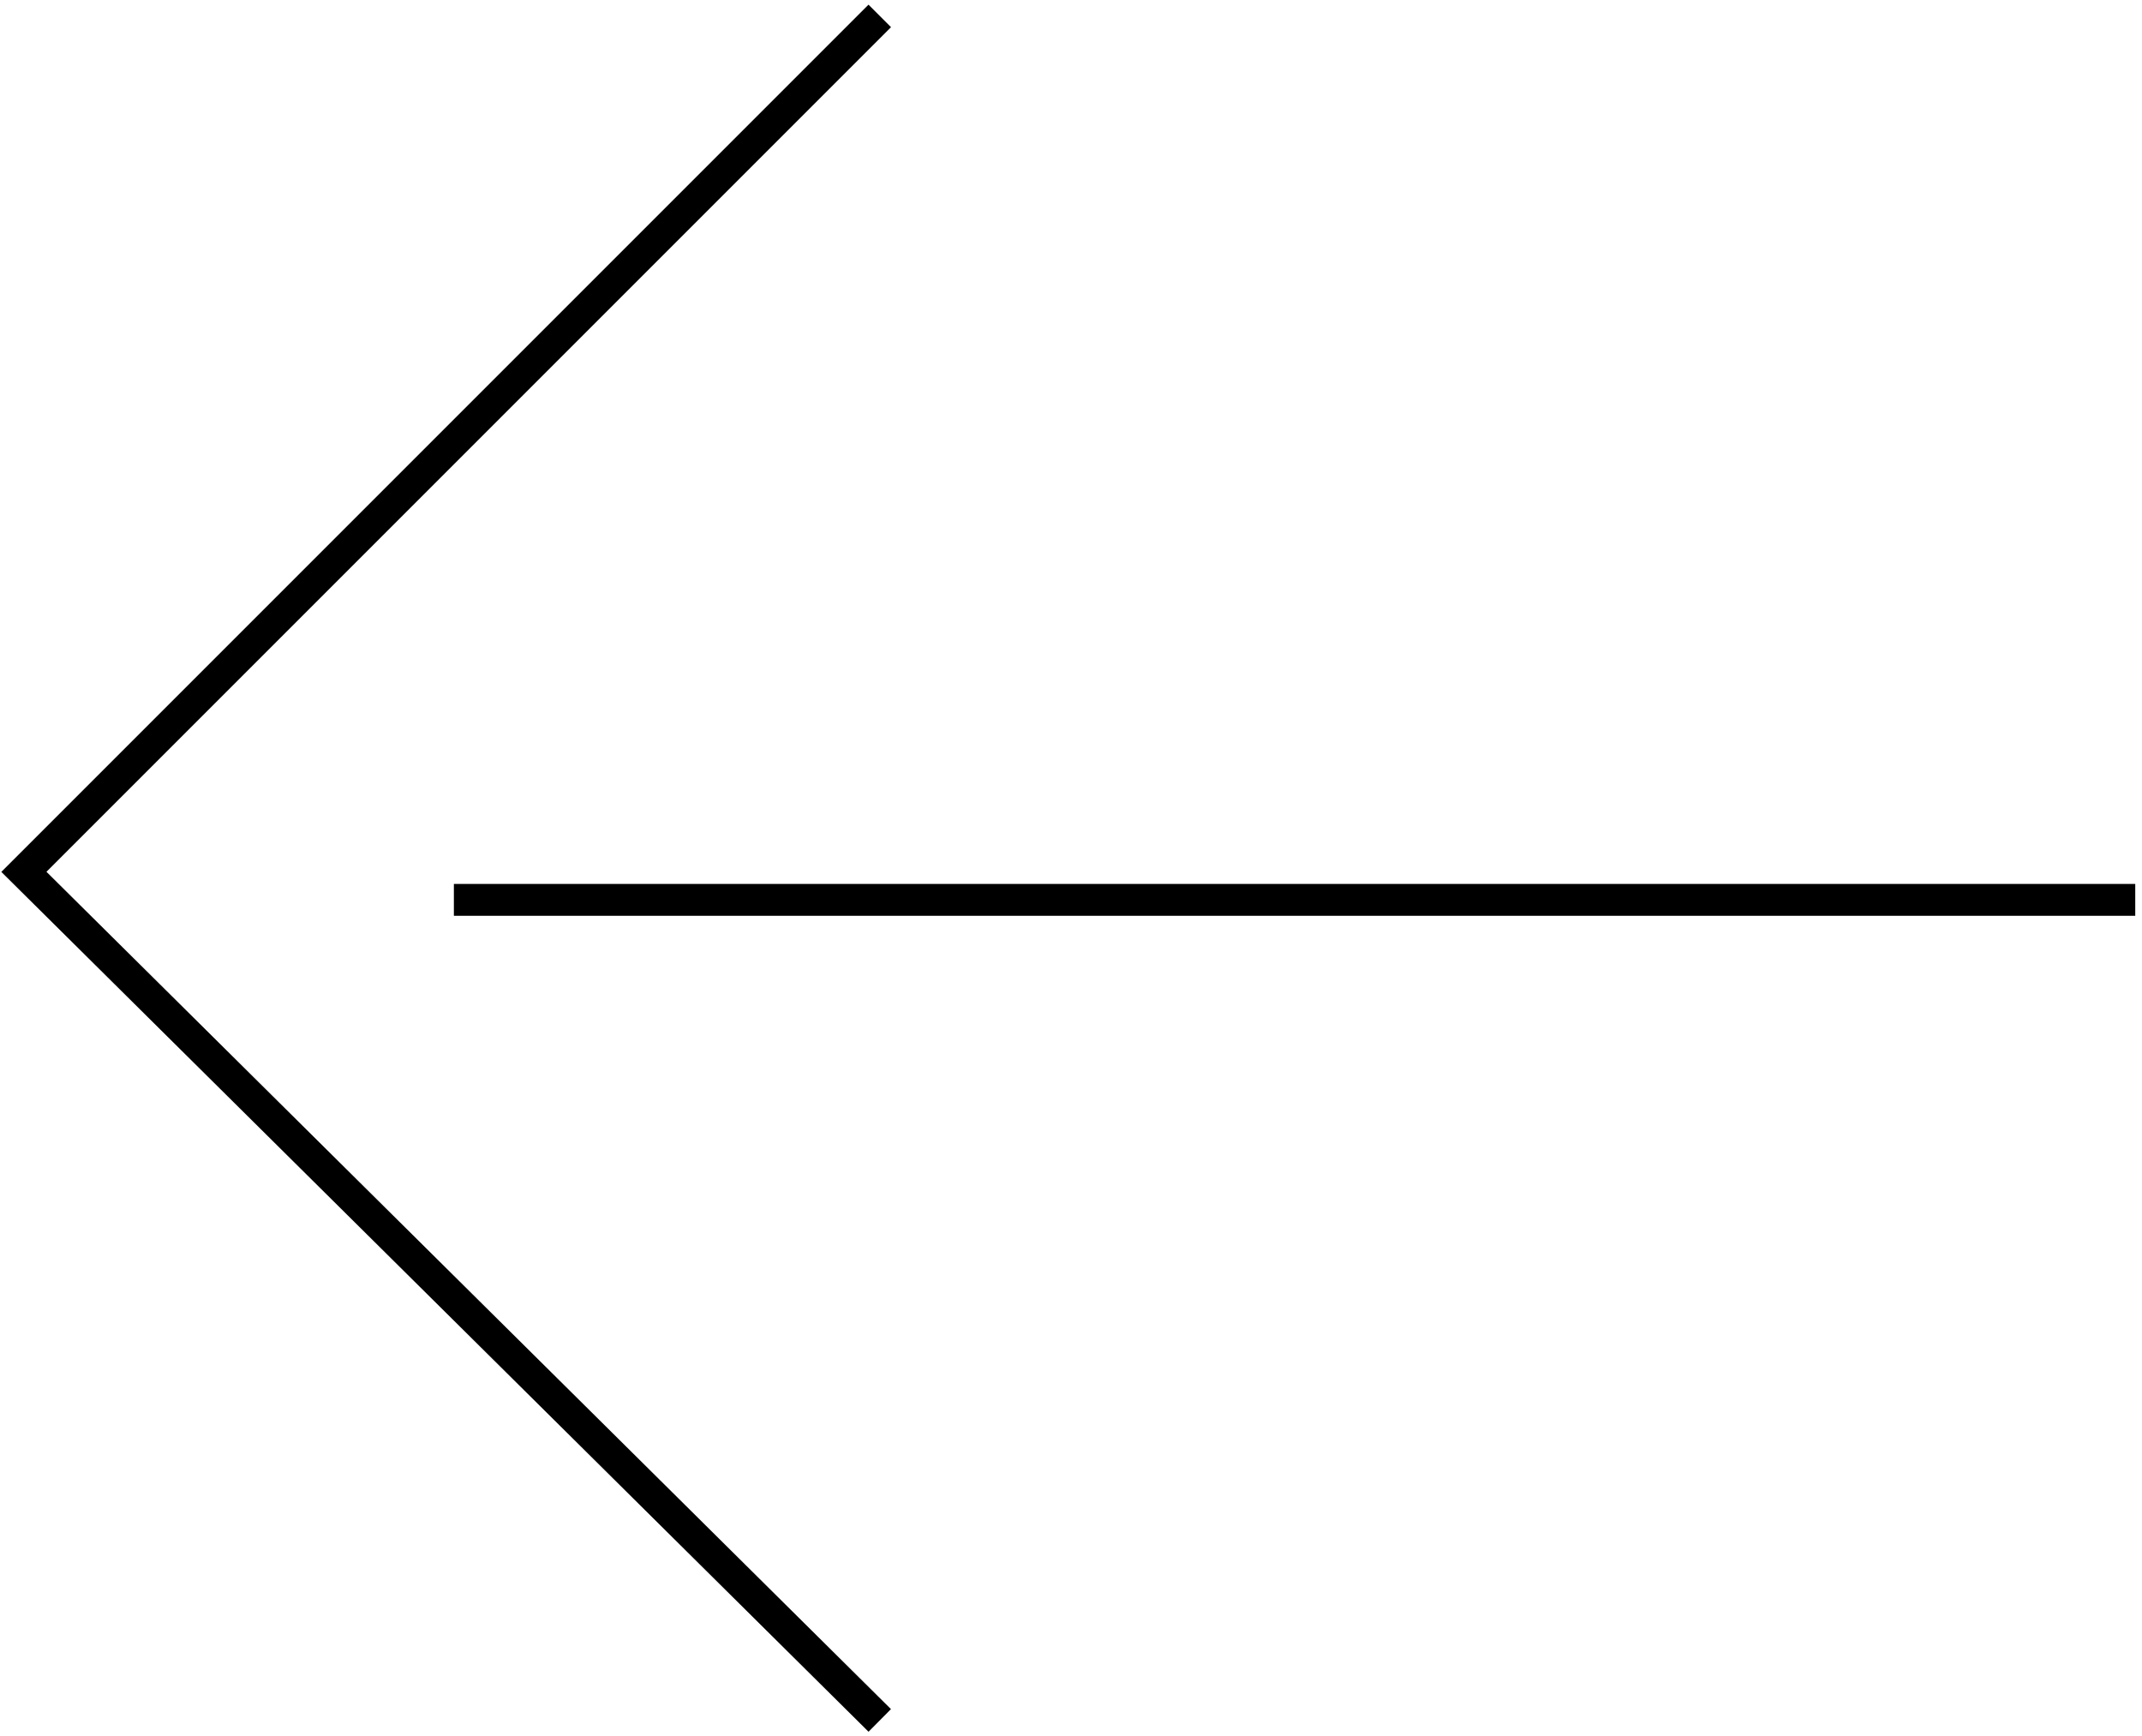 <?xml version="1.0" encoding="UTF-8"?>
<svg width="269px" height="218px" viewBox="0 0 269 218" version="1.1" xmlns="http://www.w3.org/2000/svg" xmlns:xlink="http://www.w3.org/1999/xlink">
    <!-- Generator: Sketch 64 (93537) - https://sketch.com -->
    <title>Group 2</title>
    <desc>Created with Sketch.</desc>
    <g id="Page-1" stroke="none" stroke-width="1" fill="none" fill-rule="evenodd">
        <g id="Desktop-HD-Copy" transform="translate(-544, -249)" stroke="#000000" stroke-width="4">
            <g id="Group-2" transform="translate(547, 251)">
                <polyline id="Path-13" transform="translate(53.741, 107.021) scale(-1, 1) translate(-53.741, -107.021) " points="-2.34479103e-13 1.4170286e-14 107.482 107.482 -2.34479103e-13 214.042"></polyline>
                <line x1="54" y1="111" x2="265.152" y2="111" id="Path-12"></line>
            </g>
        </g>
    </g>
</svg>